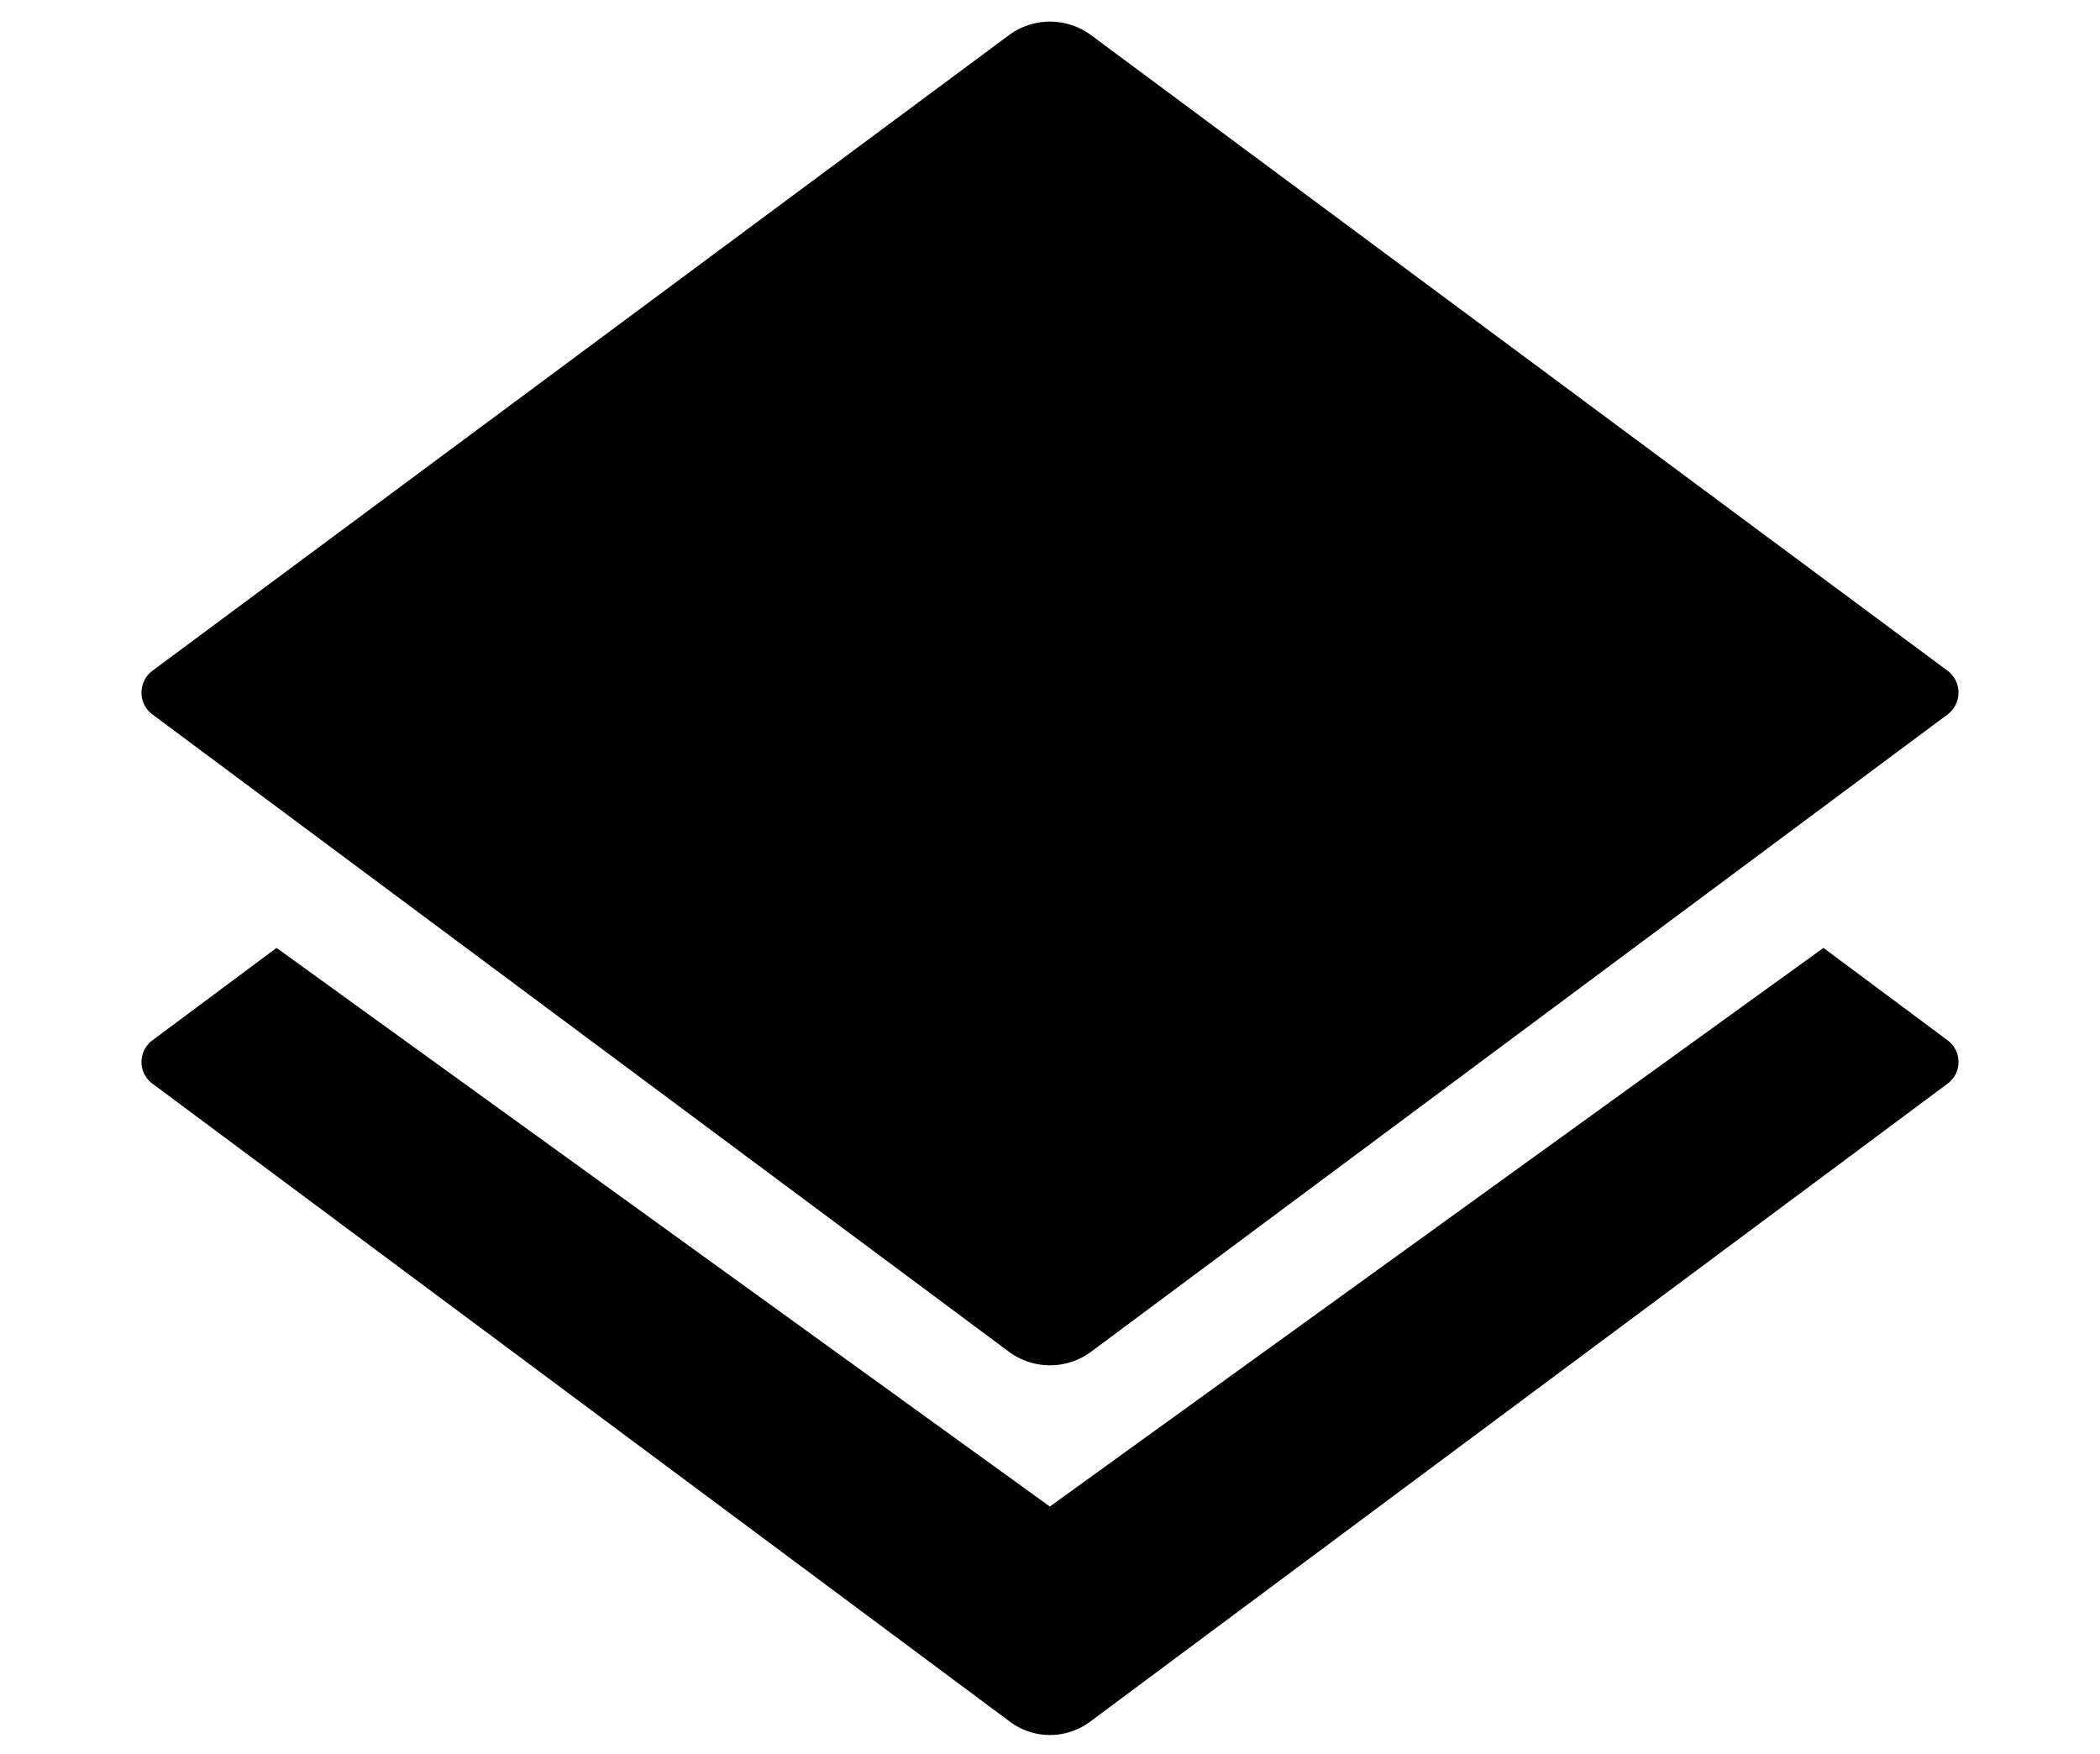 <svg id="Layer_1" data-name="Layer 1" xmlns="http://www.w3.org/2000/svg" viewBox="0 0 60.75 50.75"><title>Artboard 1</title><path d="M52.75,27.42,30.37,43.58,8,27.42,4.4,30.1a.78.78,0,0,0,0,1.24L29.21,49.8a1.94,1.94,0,0,0,2.33,0L56.35,31.34a.78.78,0,0,0,0-1.24Z"/><path d="M29.21,39.12a2,2,0,0,0,2.33,0L56.35,20.66a.79.79,0,0,0,0-1.25L31.54,1a2,2,0,0,0-2.33,0L4.4,19.41a.79.79,0,0,0,0,1.25Z"/></svg>
